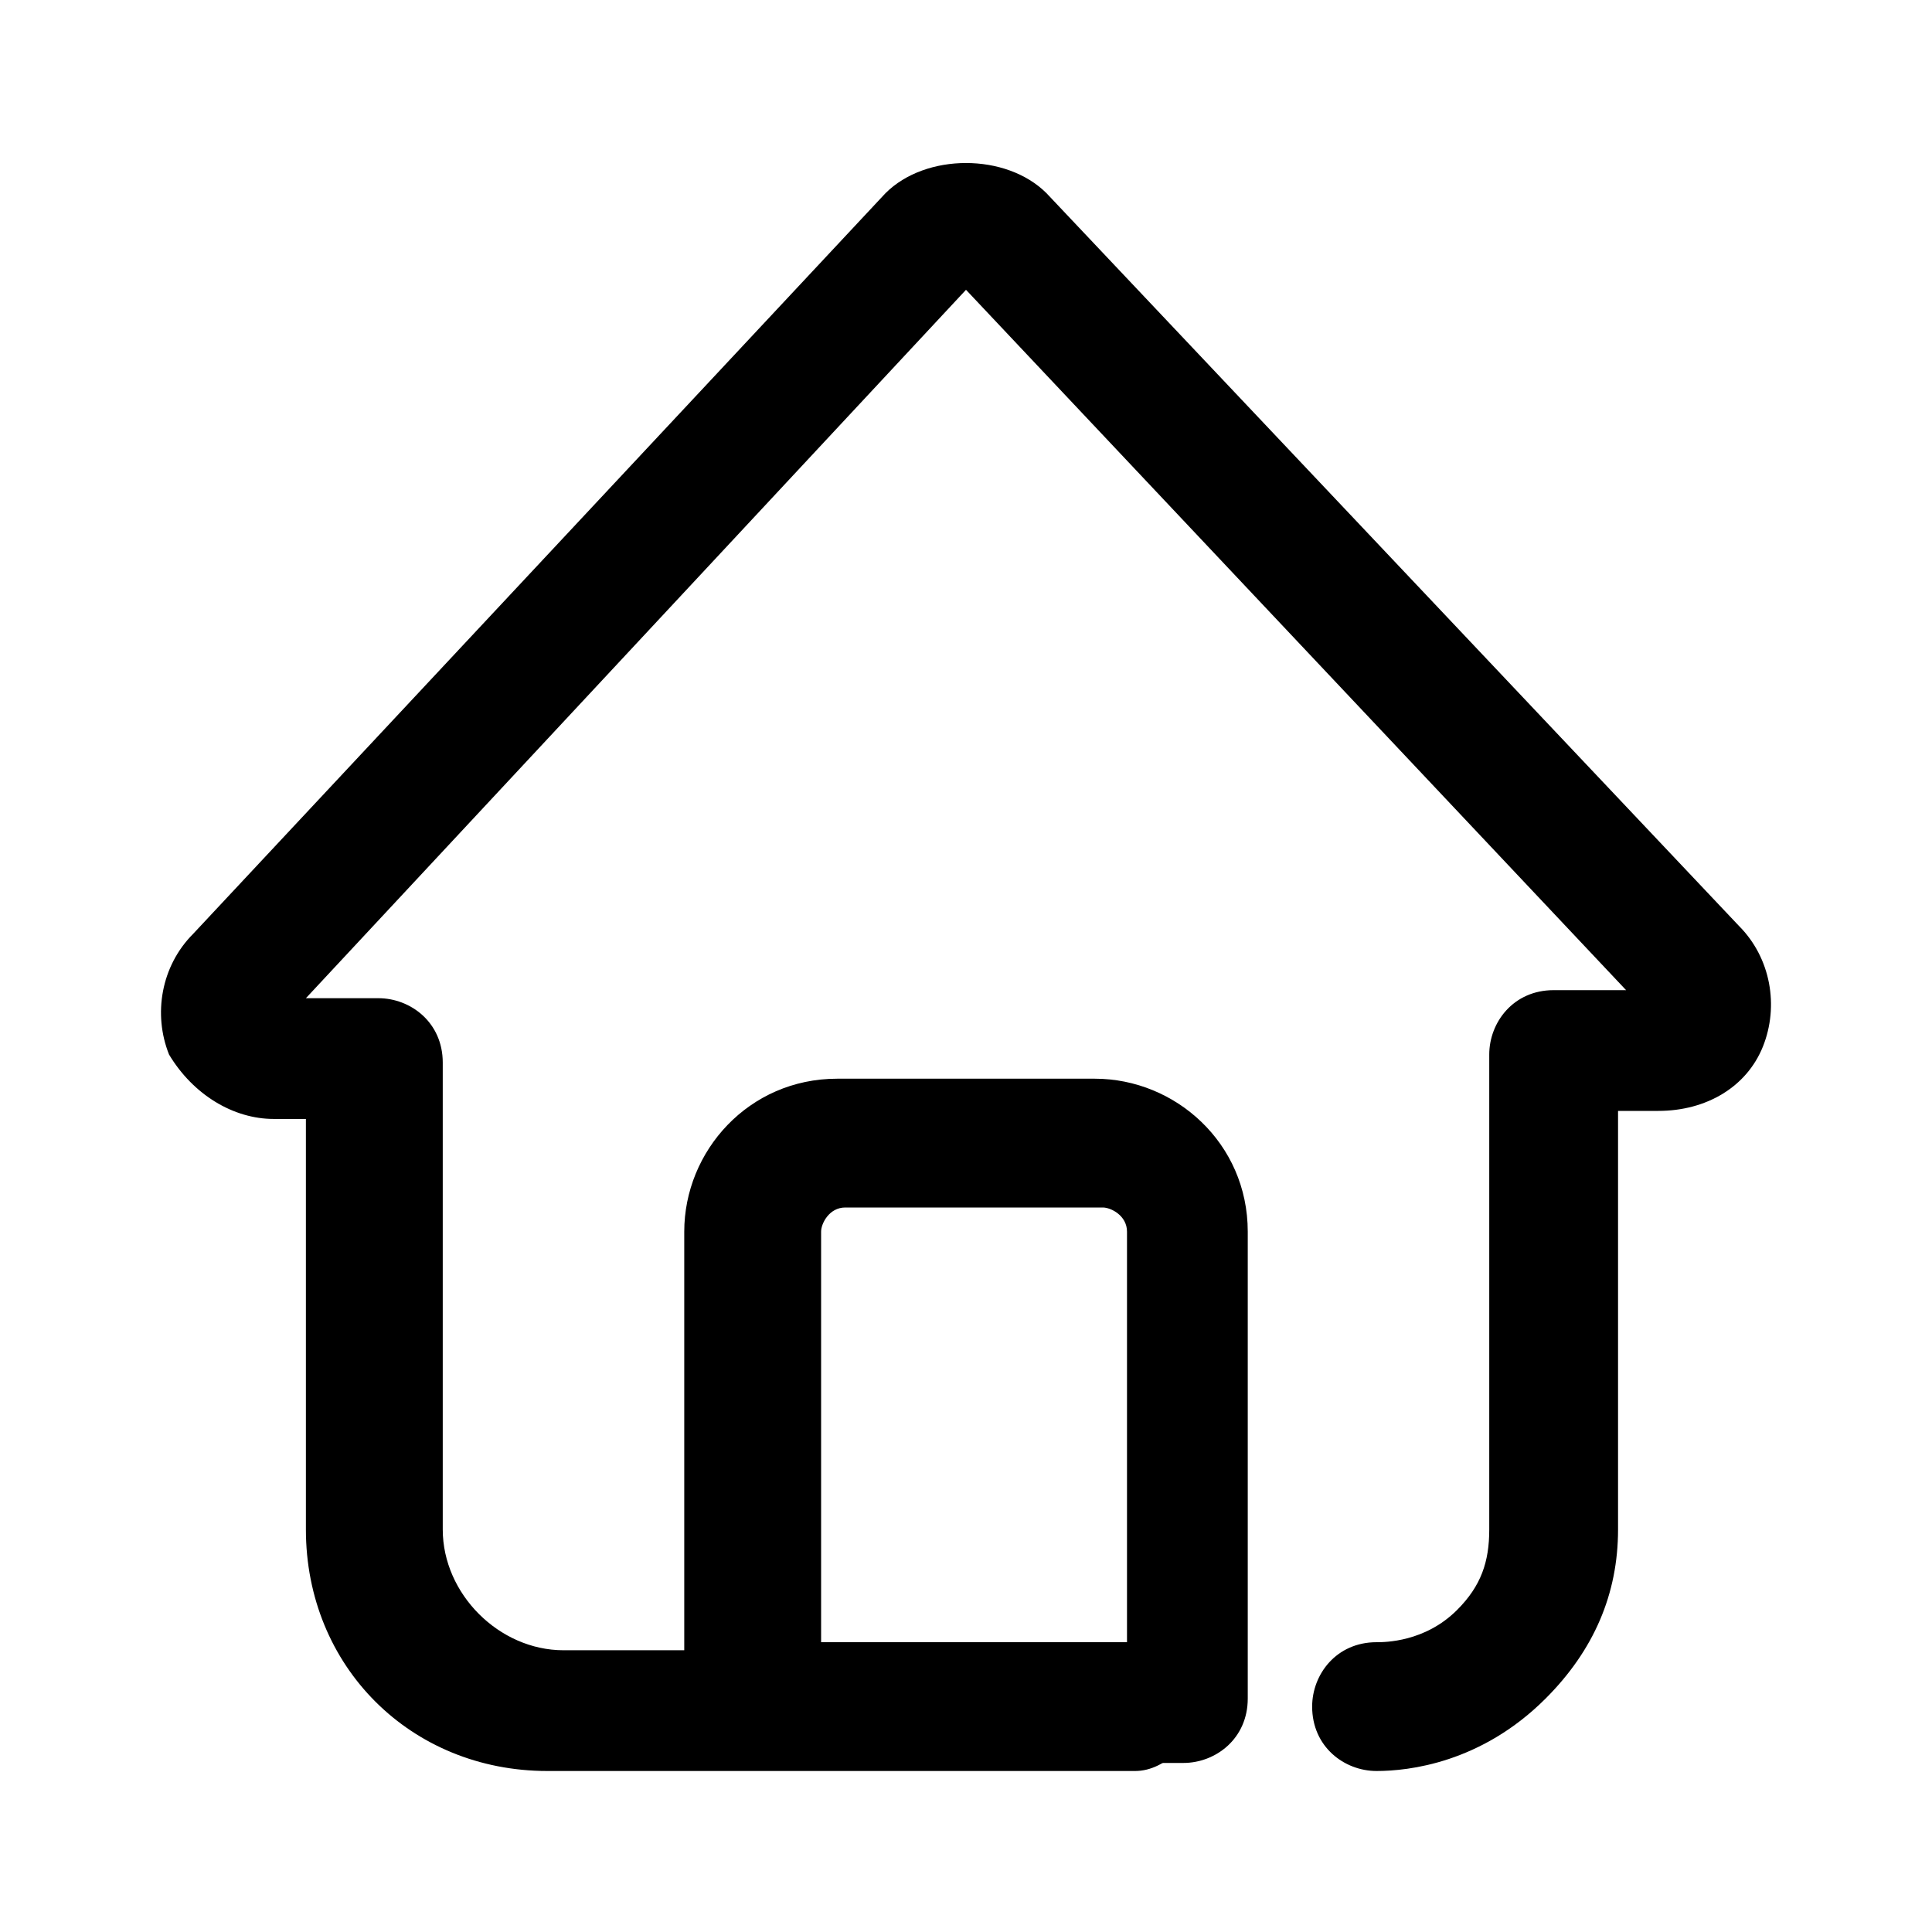 <?xml version="1.0" standalone="no"?><!DOCTYPE svg PUBLIC "-//W3C//DTD SVG 1.1//EN" "http://www.w3.org/Graphics/SVG/1.1/DTD/svg11.dtd"><svg t="1652609947178" class="icon" viewBox="0 0 1024 1024" version="1.1" xmlns="http://www.w3.org/2000/svg" p-id="3597" xmlns:xlink="http://www.w3.org/1999/xlink" width="200" height="200"><defs><style type="text/css">@font-face { font-family: feedback-iconfont; src: url("//at.alicdn.com/t/font_1031158_u69w8yhxdu.woff2?t=1630033759944") format("woff2"), url("//at.alicdn.com/t/font_1031158_u69w8yhxdu.woff?t=1630033759944") format("woff"), url("//at.alicdn.com/t/font_1031158_u69w8yhxdu.ttf?t=1630033759944") format("truetype"); }
</style></defs><path d="M601.6 938.667H290.133c-72.533 0-128-55.467-128-128v-217.6h-17.067c-21.333 0-42.667-12.8-55.467-34.133-8.533-21.333-4.267-46.933 12.8-64L469.333 102.4c21.333-21.333 64-21.333 85.333 0l366.933 388.267c17.067 17.067 21.333 42.667 12.8 64s-29.867 34.133-55.467 34.133h-21.333V810.667c0 34.133-12.8 64-38.4 89.6-34.133 34.133-72.533 38.4-89.6 38.4-17.067 0-34.133-12.8-34.133-34.133 0-17.067 12.8-34.133 34.133-34.133 4.267 0 25.6 0 42.667-17.067 12.8-12.8 17.067-25.6 17.067-42.667v-251.733c0-17.067 12.8-34.133 34.133-34.133h38.4L512 153.6l-349.867 375.467h38.4c17.067 0 34.133 12.8 34.133 34.133V810.667c0 34.133 29.867 64 64 64h307.2c17.067 0 34.133 12.8 34.133 34.133-8.533 12.8-21.333 29.867-38.4 29.867z" p-id="3598"></path><path d="M627.2 934.4H396.8c-17.067 0-34.133-12.8-34.133-34.133v-247.467c0-42.667 34.133-81.067 81.067-81.067h136.533c42.667 0 81.067 34.133 81.067 81.067v247.467c0 21.333-17.067 34.133-34.133 34.133z m-196.267-64H597.333v-217.6c0-8.533-8.533-12.8-12.8-12.8h-136.533c-8.533 0-12.8 8.533-12.8 12.8v217.6z" p-id="3599"></path></svg>